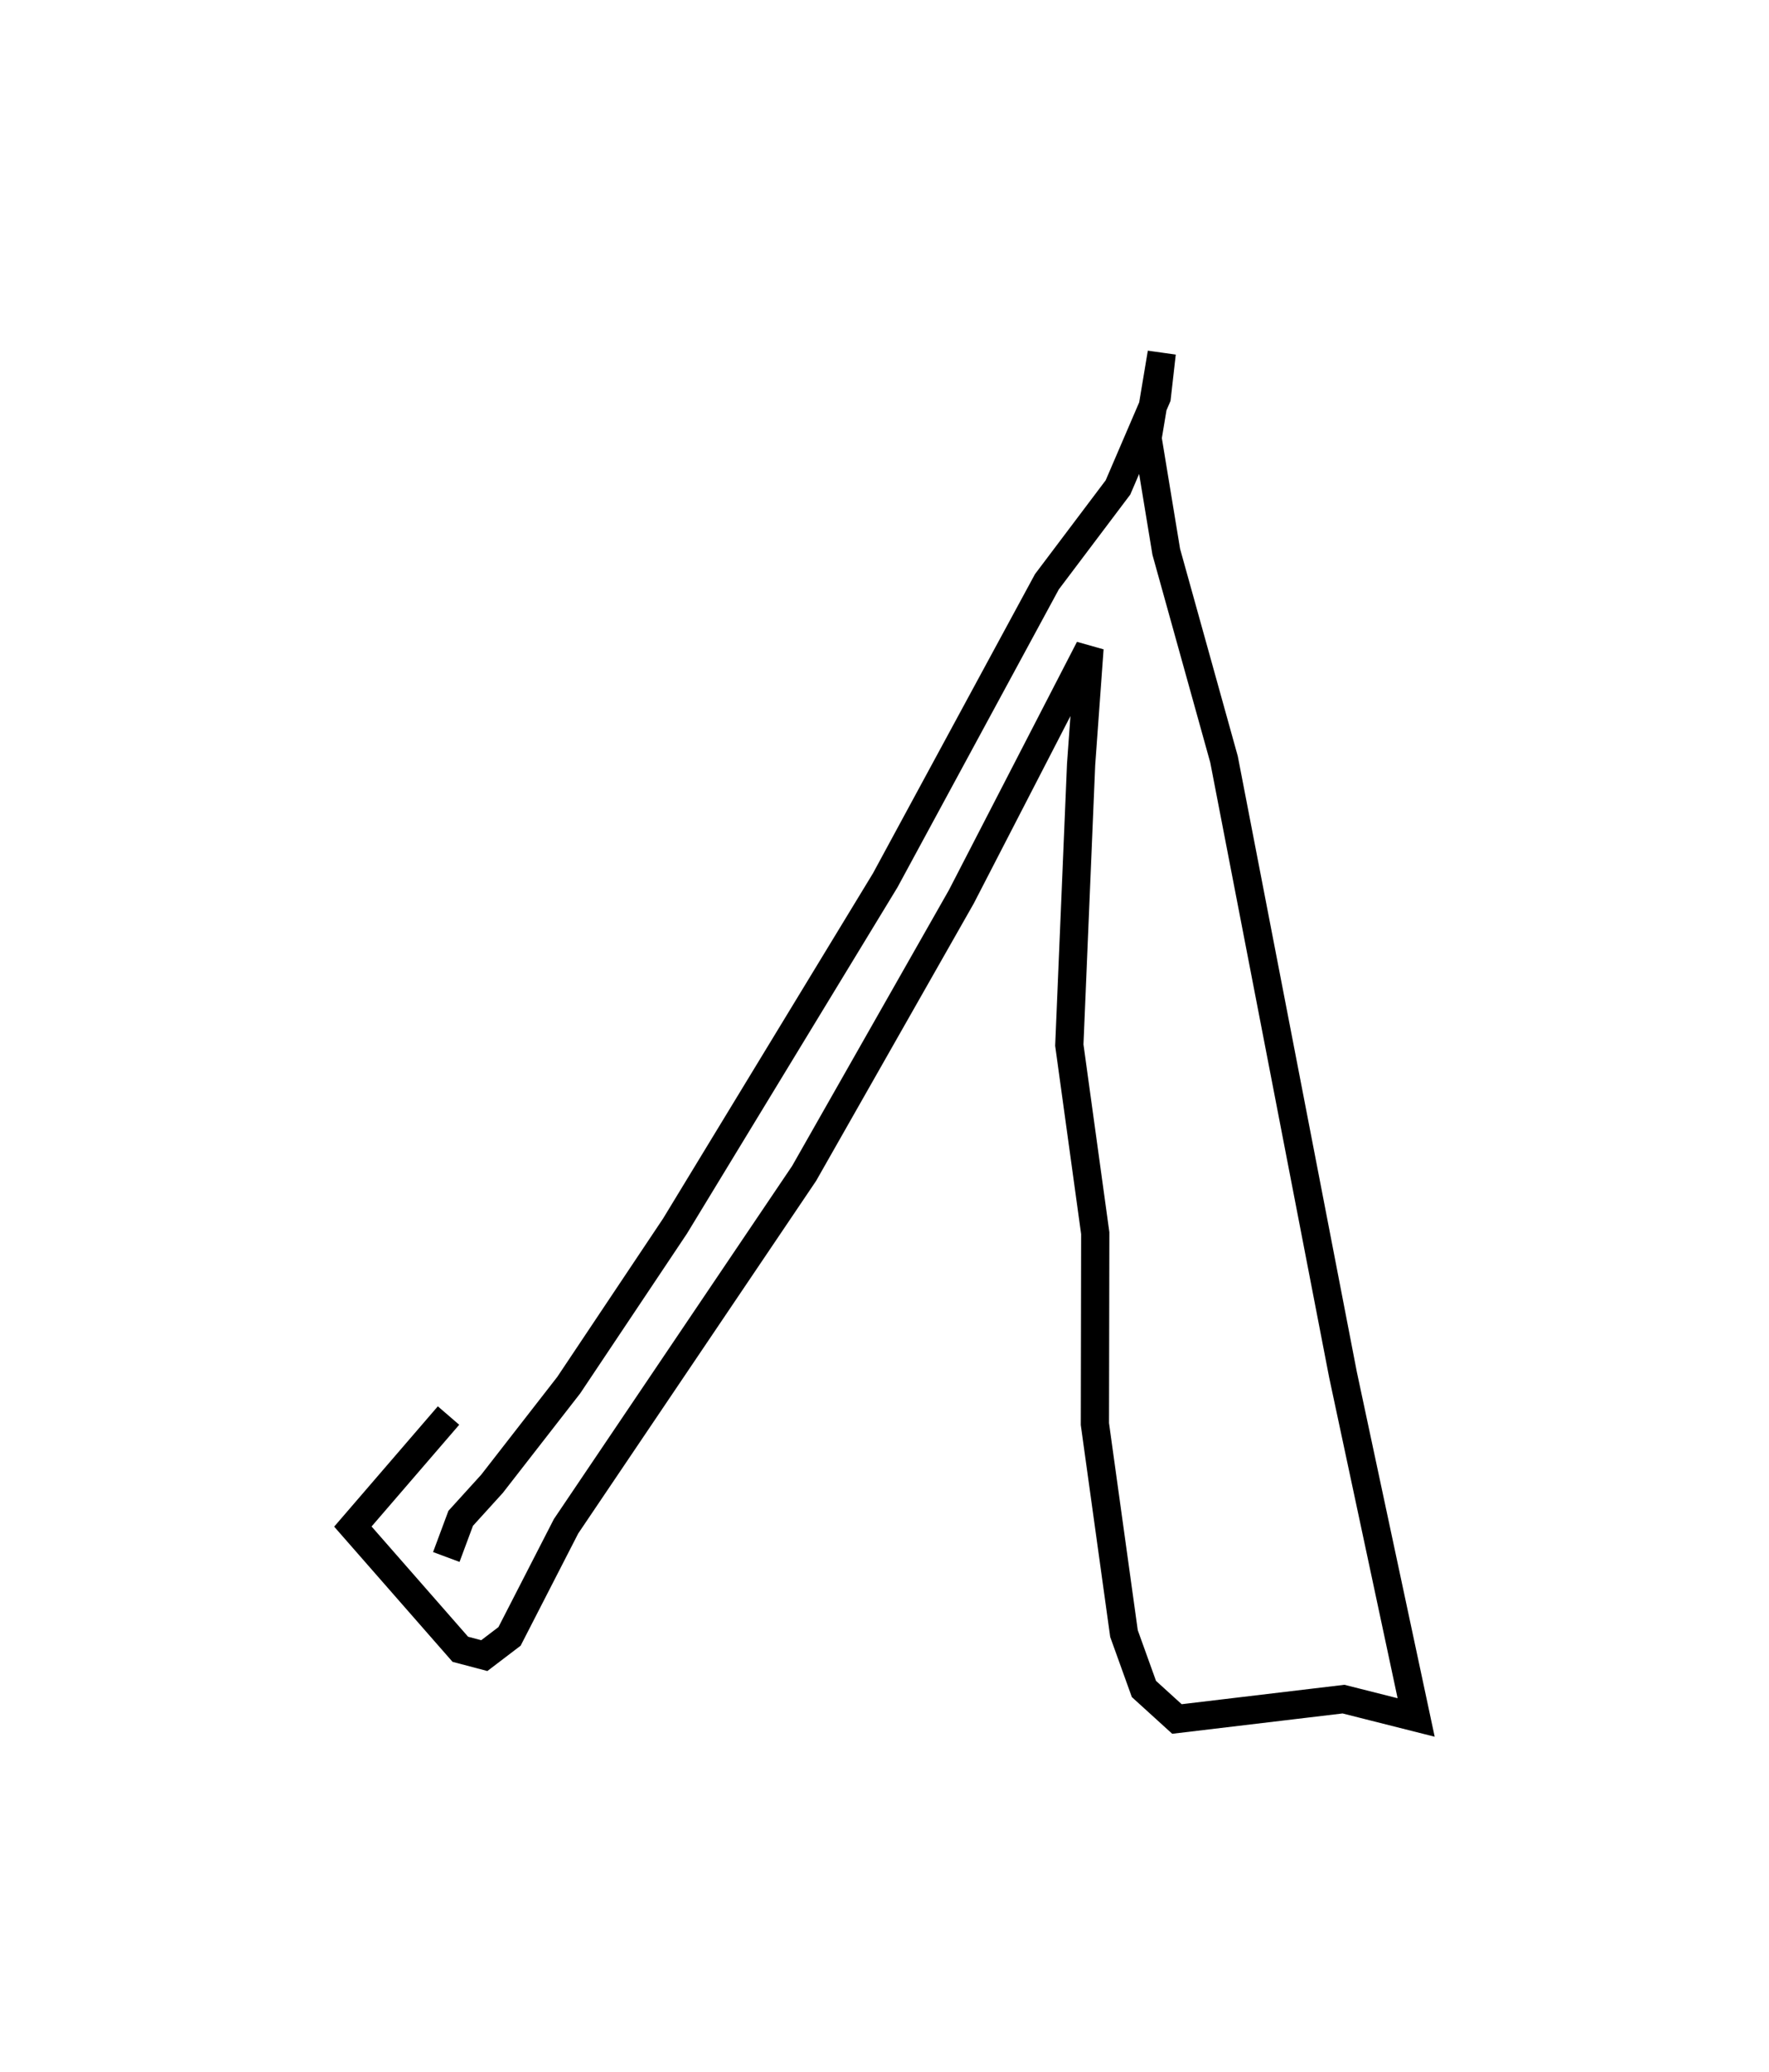 <?xml version="1.0" encoding="utf-8" ?>
<svg baseProfile="full" height="146.74" version="1.1" width="125.332" xmlns="http://www.w3.org/2000/svg" xmlns:ev="http://www.w3.org/2001/xml-events" xmlns:xlink="http://www.w3.org/1999/xlink"><defs /><rect fill="white" height="146.74" width="125.332" x="0" y="0" /><path d="M30.525,110.83 m1.095,-0.564 l1.019,-2.738 2.219,-2.444 l5.435,-6.986 7.531,-11.267 l14.895,-24.49 11.452,-21.139 l5.037,-6.682 2.746,-6.387 l0.355,-3.134 -1.007,6.027 l1.327,8.054 4.092,14.698 l8.43,43.581 5.182,24.273 l-5.147,-1.3 -11.801,1.407 l-2.339,-2.126 -1.413,-3.924 l-2.061,-14.842 0.025,-13.513 l-1.837,-13.32 0.835,-19.881 l0.596,-8.219 -9.084,17.601 l-11.137,19.588 -16.865,24.986 l-4.005,7.801 -1.788,1.361 l-1.698,-0.448 -7.614,-8.691 l6.777,-7.863 0.0,0.0 l0.0,0.0 0.0,0.0 l0.0,0.0 0.0,0.0 l0.0,0.0 0.0,0.0 l0.0,0.0 0.0,0.0 l0.0,0.0 0.0,0.0 l0.0,0.0 0.0,0.0 l0.0,0.0 0.0,0.0 l0.0,0.0 0.0,0.0 l0.0,0.0 0.0,0.0 l0.0,0.0 0.0,0.0 l0.0,0.0 0.0,0.0 l0.0,0.0 0.0,0.0 l0.0,0.0 0.0,0.0 l0.0,0.0 0.0,0.0 l0.0,0.0 0.0,0.0 l0.0,0.0 0.0,0.0 l0.0,0.0 0.0,0.0 l0.0,0.0 0.0,0.0 l0.0,0.0 0.0,0.0 l0.0,0.0 0.0,0.0 l0.0,0.0 0.0,0.0 l0.0,0.0 0.0,0.0 l0.0,0.0 0.0,0.0 l0.0,0.0 " fill="none" stroke="black" stroke-width="2.0" /></svg>
